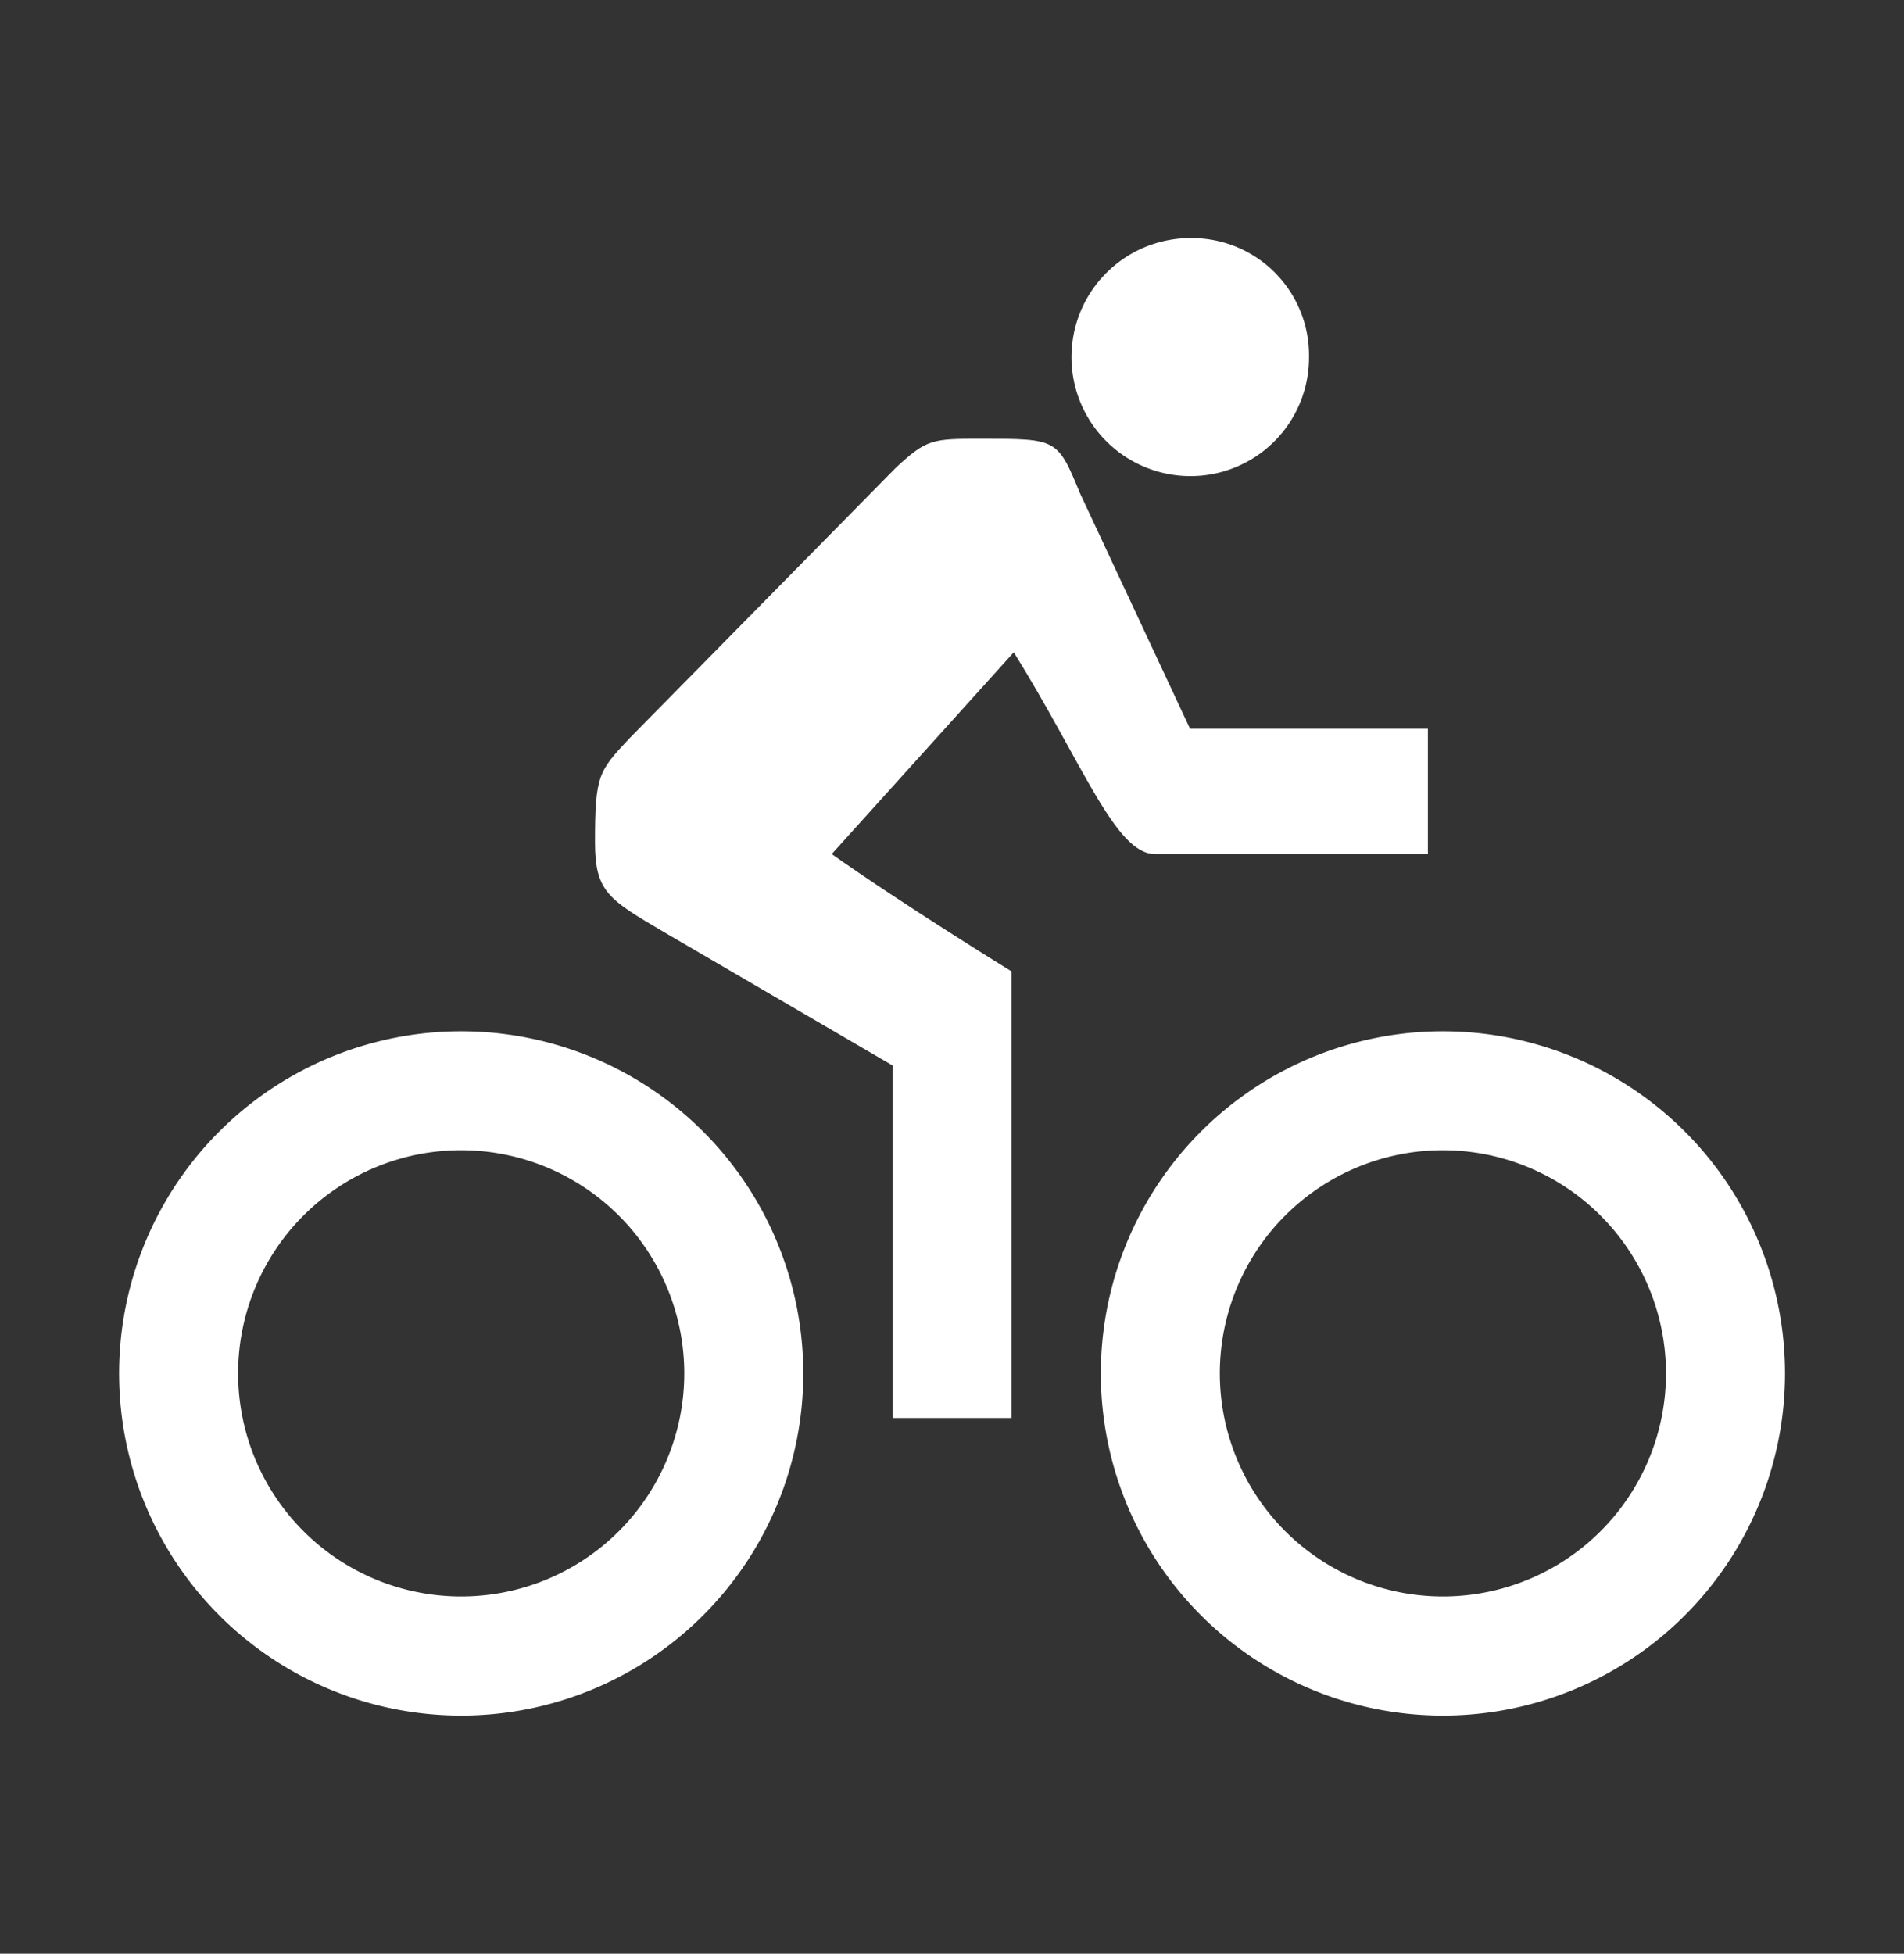 <svg xmlns="http://www.w3.org/2000/svg" width="18" height="18.465" viewBox="0 0 18 18.465"><rect x="0" y="0" width="18" height="18.465" fill="#333333" stroke="none"/><path d="M20.625,13.8l-1.039-2.223c-.214-.517-.214-.517-.93-.517-.465,0-.517,0-.81.272l-2.52,2.559c-.292.312-.326.347-.326.983,0,.47.131.541.653.849l2.16,1.26v3.332h1.125V16.094s-1.02-.628-1.7-1.109l1.721-1.907c.656,1.054.96,1.907,1.335,1.907h2.58V13.8Z" transform="translate(-9.375 -6.913)" fill="#fff"/><path d="M30.986,31.219a3.234,3.234,0,1,1,3.233-3.233A3.234,3.234,0,0,1,30.986,31.219Zm0-5.344a2.109,2.109,0,1,0,2.108,2.111A2.111,2.111,0,0,0,30.986,25.875Z" transform="translate(-17.344 -15.004)" fill="#fff"/><path d="M6.236,31.219a3.234,3.234,0,1,1,3.233-3.233A3.234,3.234,0,0,1,6.236,31.219Zm0-5.344a2.109,2.109,0,1,0,2.108,2.111A2.111,2.111,0,0,0,6.236,25.875Z" transform="translate(-1.875 -15.004)" fill="#fff"/><path d="M28.131,8.25a1.12,1.12,0,0,0,1.125-1.129A1.108,1.108,0,0,0,28.139,6a1.125,1.125,0,0,0-.007,2.25Z" transform="translate(-16.881 -3.75)" fill="#fff"/><path d="M0,0H18V18.465H0Z" fill="none"/></svg>